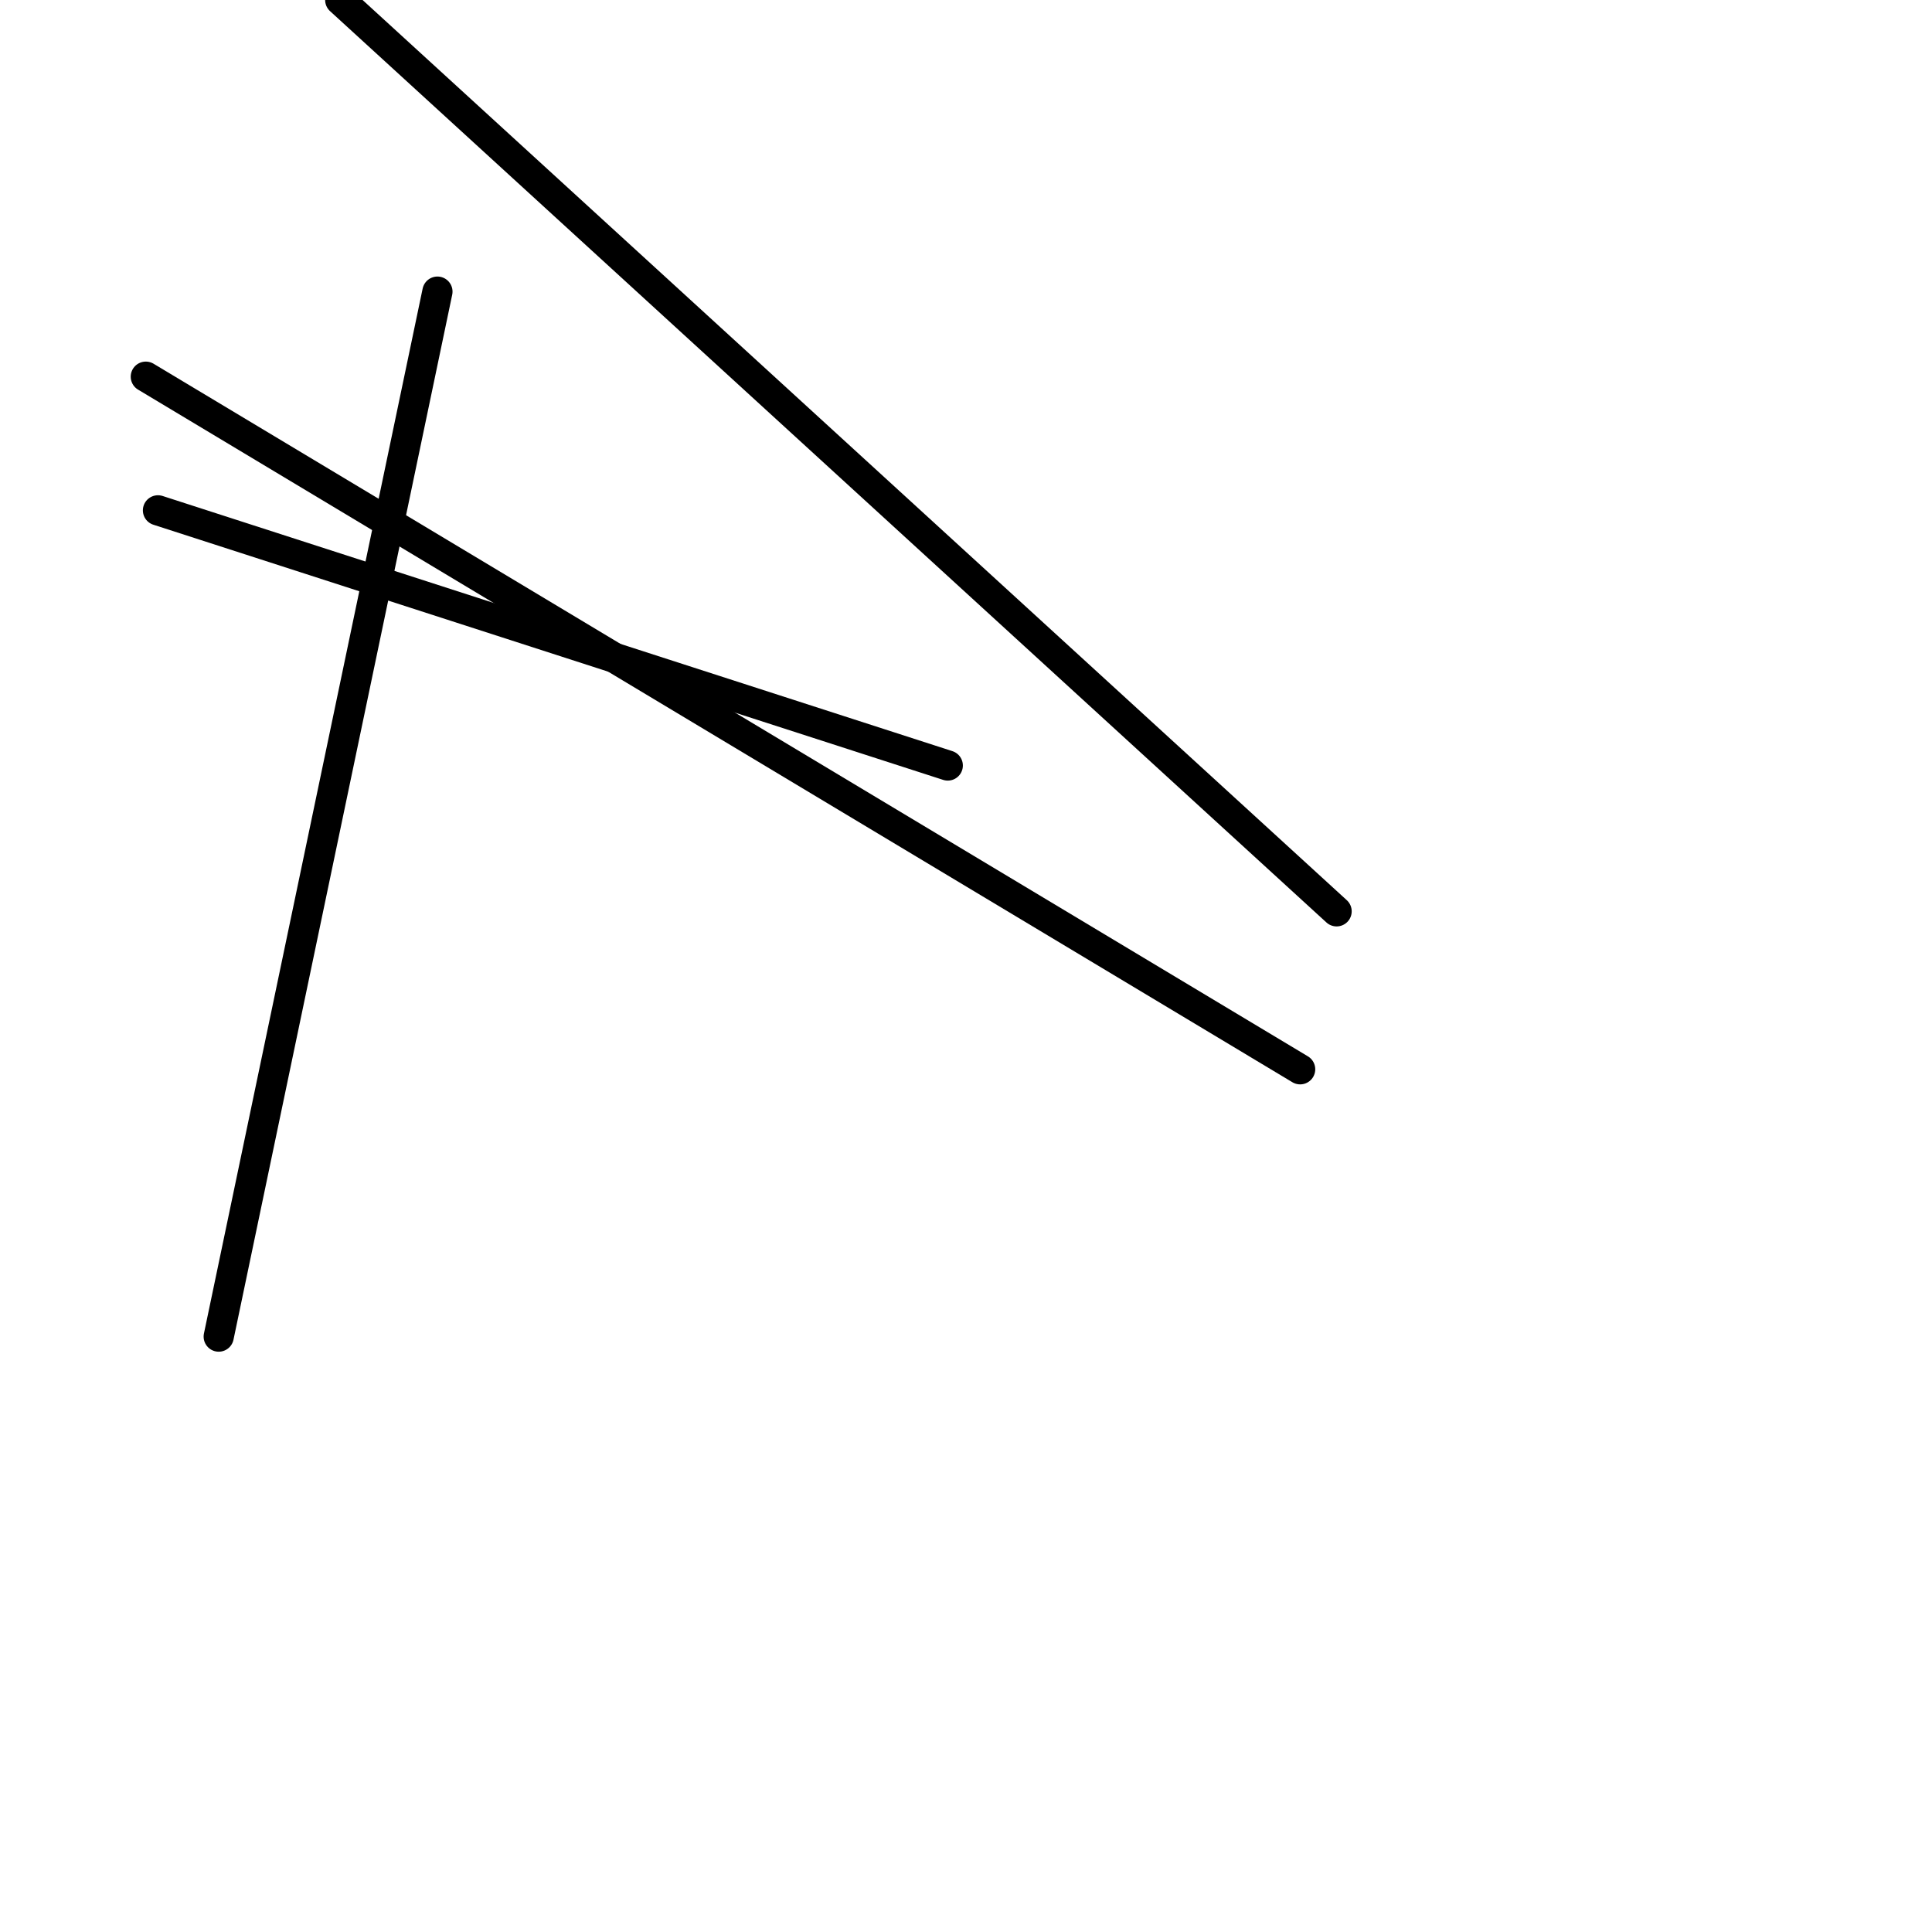 <?xml version="1.0" encoding="utf-8" ?>
<svg baseProfile="full" height="256" version="1.1" width="256" xmlns="http://www.w3.org/2000/svg" xmlns:ev="http://www.w3.org/2001/xml-events" xmlns:xlink="http://www.w3.org/1999/xlink"><defs /><polyline fill="none" points="177.107,120.755 45.082,0.0" stroke="black" stroke-linecap="round" stroke-width="4" /><polyline fill="none" points="57.962,38.642 28.981,177.107" stroke="black" stroke-linecap="round" stroke-width="4" /><polyline fill="none" points="125.585,101.434 20.931,67.623" stroke="black" stroke-linecap="round" stroke-width="4" /><polyline fill="none" points="172.277,141.686 19.321,49.912" stroke="black" stroke-linecap="round" stroke-width="4" /></svg>